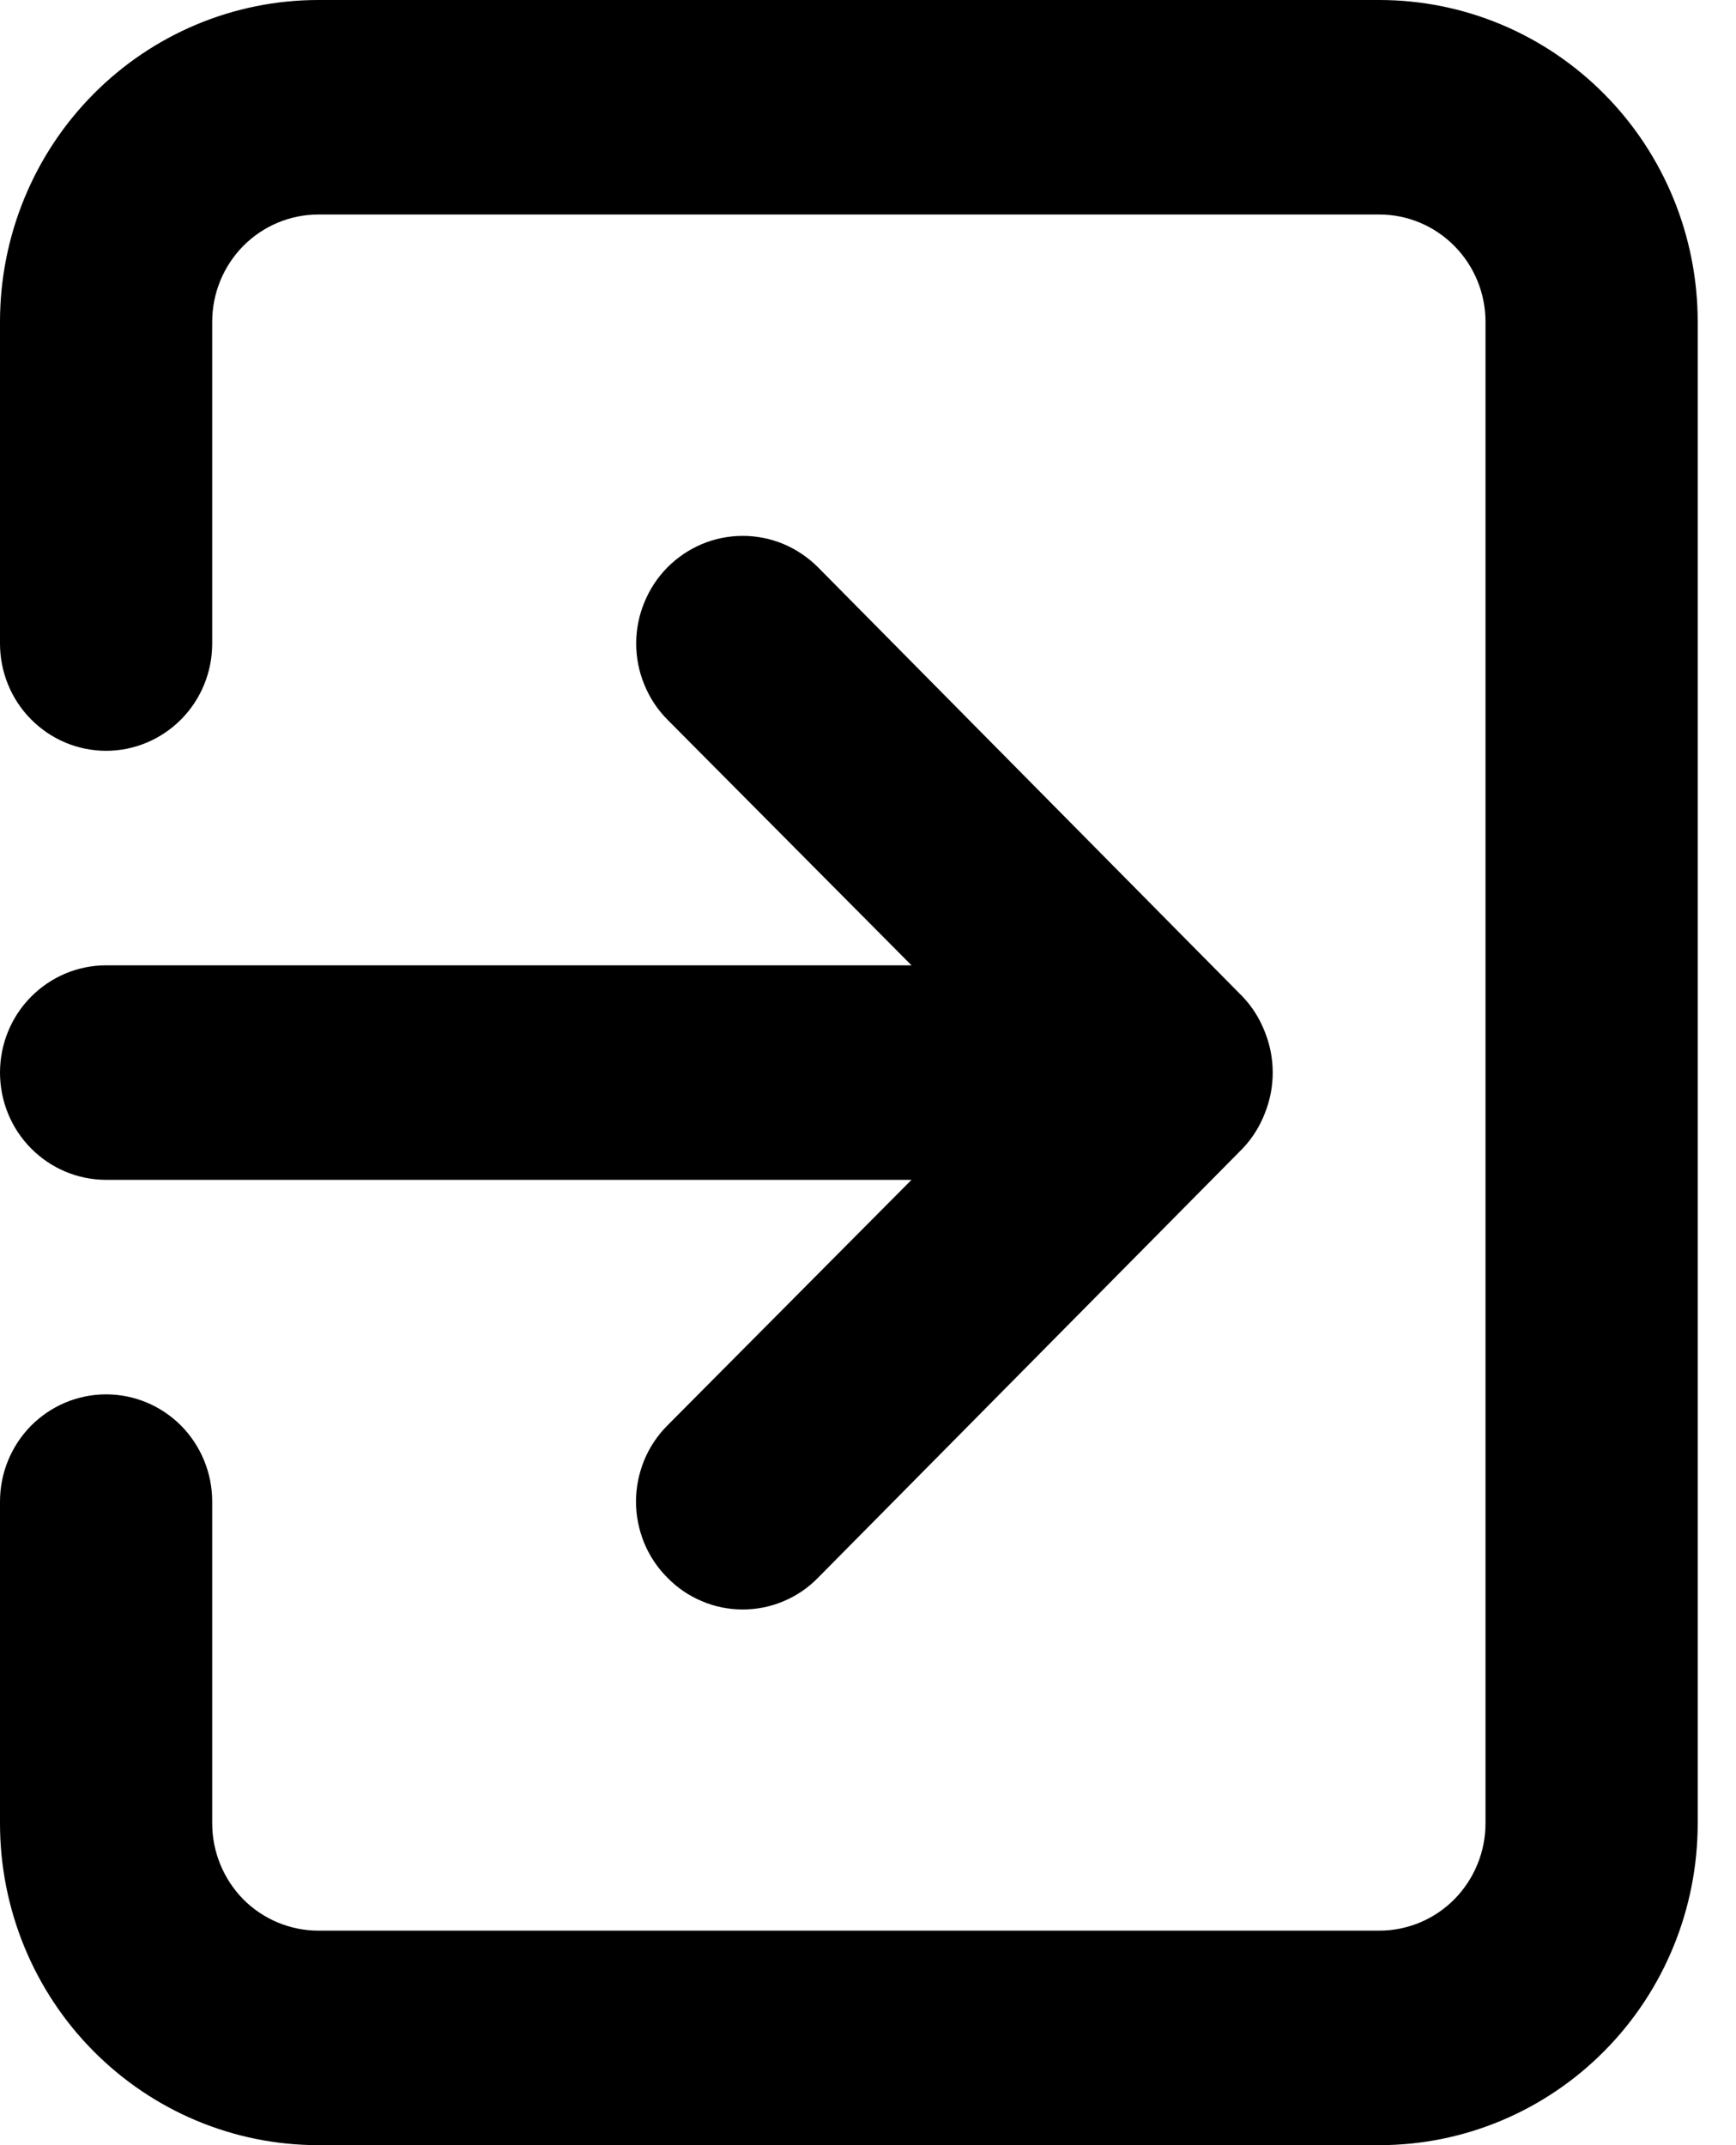 <svg width="17" height="21" viewBox="0 0 17 21" fill="none" xmlns="http://www.w3.org/2000/svg">
<path d="M0 10.5C0 10.778 0.109 11.046 0.304 11.242C0.499 11.439 0.763 11.55 1.039 11.55H8.926L6.536 13.954C6.438 14.052 6.361 14.168 6.308 14.296C6.256 14.424 6.228 14.561 6.228 14.7C6.228 14.839 6.256 14.976 6.308 15.104C6.361 15.232 6.438 15.348 6.536 15.445C6.632 15.544 6.747 15.622 6.874 15.675C7 15.729 7.136 15.756 7.273 15.756C7.411 15.756 7.546 15.729 7.673 15.675C7.8 15.622 7.915 15.544 8.011 15.445L12.167 11.245C12.262 11.146 12.336 11.028 12.386 10.899C12.489 10.643 12.489 10.357 12.386 10.101C12.336 9.972 12.262 9.854 12.167 9.755L8.011 5.554C7.914 5.457 7.799 5.379 7.673 5.326C7.546 5.273 7.41 5.246 7.273 5.246C7.136 5.246 7.001 5.273 6.874 5.326C6.748 5.379 6.633 5.457 6.536 5.554C6.439 5.652 6.362 5.769 6.31 5.897C6.257 6.024 6.23 6.162 6.23 6.3C6.23 6.438 6.257 6.576 6.31 6.703C6.362 6.831 6.439 6.948 6.536 7.045L8.926 9.45H1.039C0.763 9.45 0.499 9.561 0.304 9.758C0.109 9.954 0 10.222 0 10.5ZM13.508 0H3.117C2.29 0 1.498 0.332 0.913 0.923C0.328 1.513 0 2.315 0 3.15V6.3C0 6.578 0.109 6.846 0.304 7.042C0.499 7.239 0.763 7.35 1.039 7.35C1.315 7.35 1.579 7.239 1.774 7.042C1.969 6.846 2.078 6.578 2.078 6.3V3.15C2.078 2.872 2.188 2.604 2.382 2.408C2.577 2.211 2.842 2.1 3.117 2.1H13.508C13.783 2.1 14.048 2.211 14.242 2.408C14.437 2.604 14.547 2.872 14.547 3.15V17.85C14.547 18.128 14.437 18.395 14.242 18.593C14.048 18.789 13.783 18.9 13.508 18.9H3.117C2.842 18.9 2.577 18.789 2.382 18.593C2.188 18.395 2.078 18.128 2.078 17.85V14.7C2.078 14.421 1.969 14.155 1.774 13.957C1.579 13.761 1.315 13.65 1.039 13.65C0.763 13.65 0.499 13.761 0.304 13.957C0.109 14.155 0 14.421 0 14.7V17.85C0 18.685 0.328 19.487 0.913 20.077C1.498 20.668 2.29 21 3.117 21H13.508C14.335 21 15.127 20.668 15.712 20.077C16.297 19.487 16.625 18.685 16.625 17.85V3.15C16.625 2.315 16.297 1.513 15.712 0.923C15.127 0.332 14.335 0 13.508 0Z" fill="black"/>
</svg>
